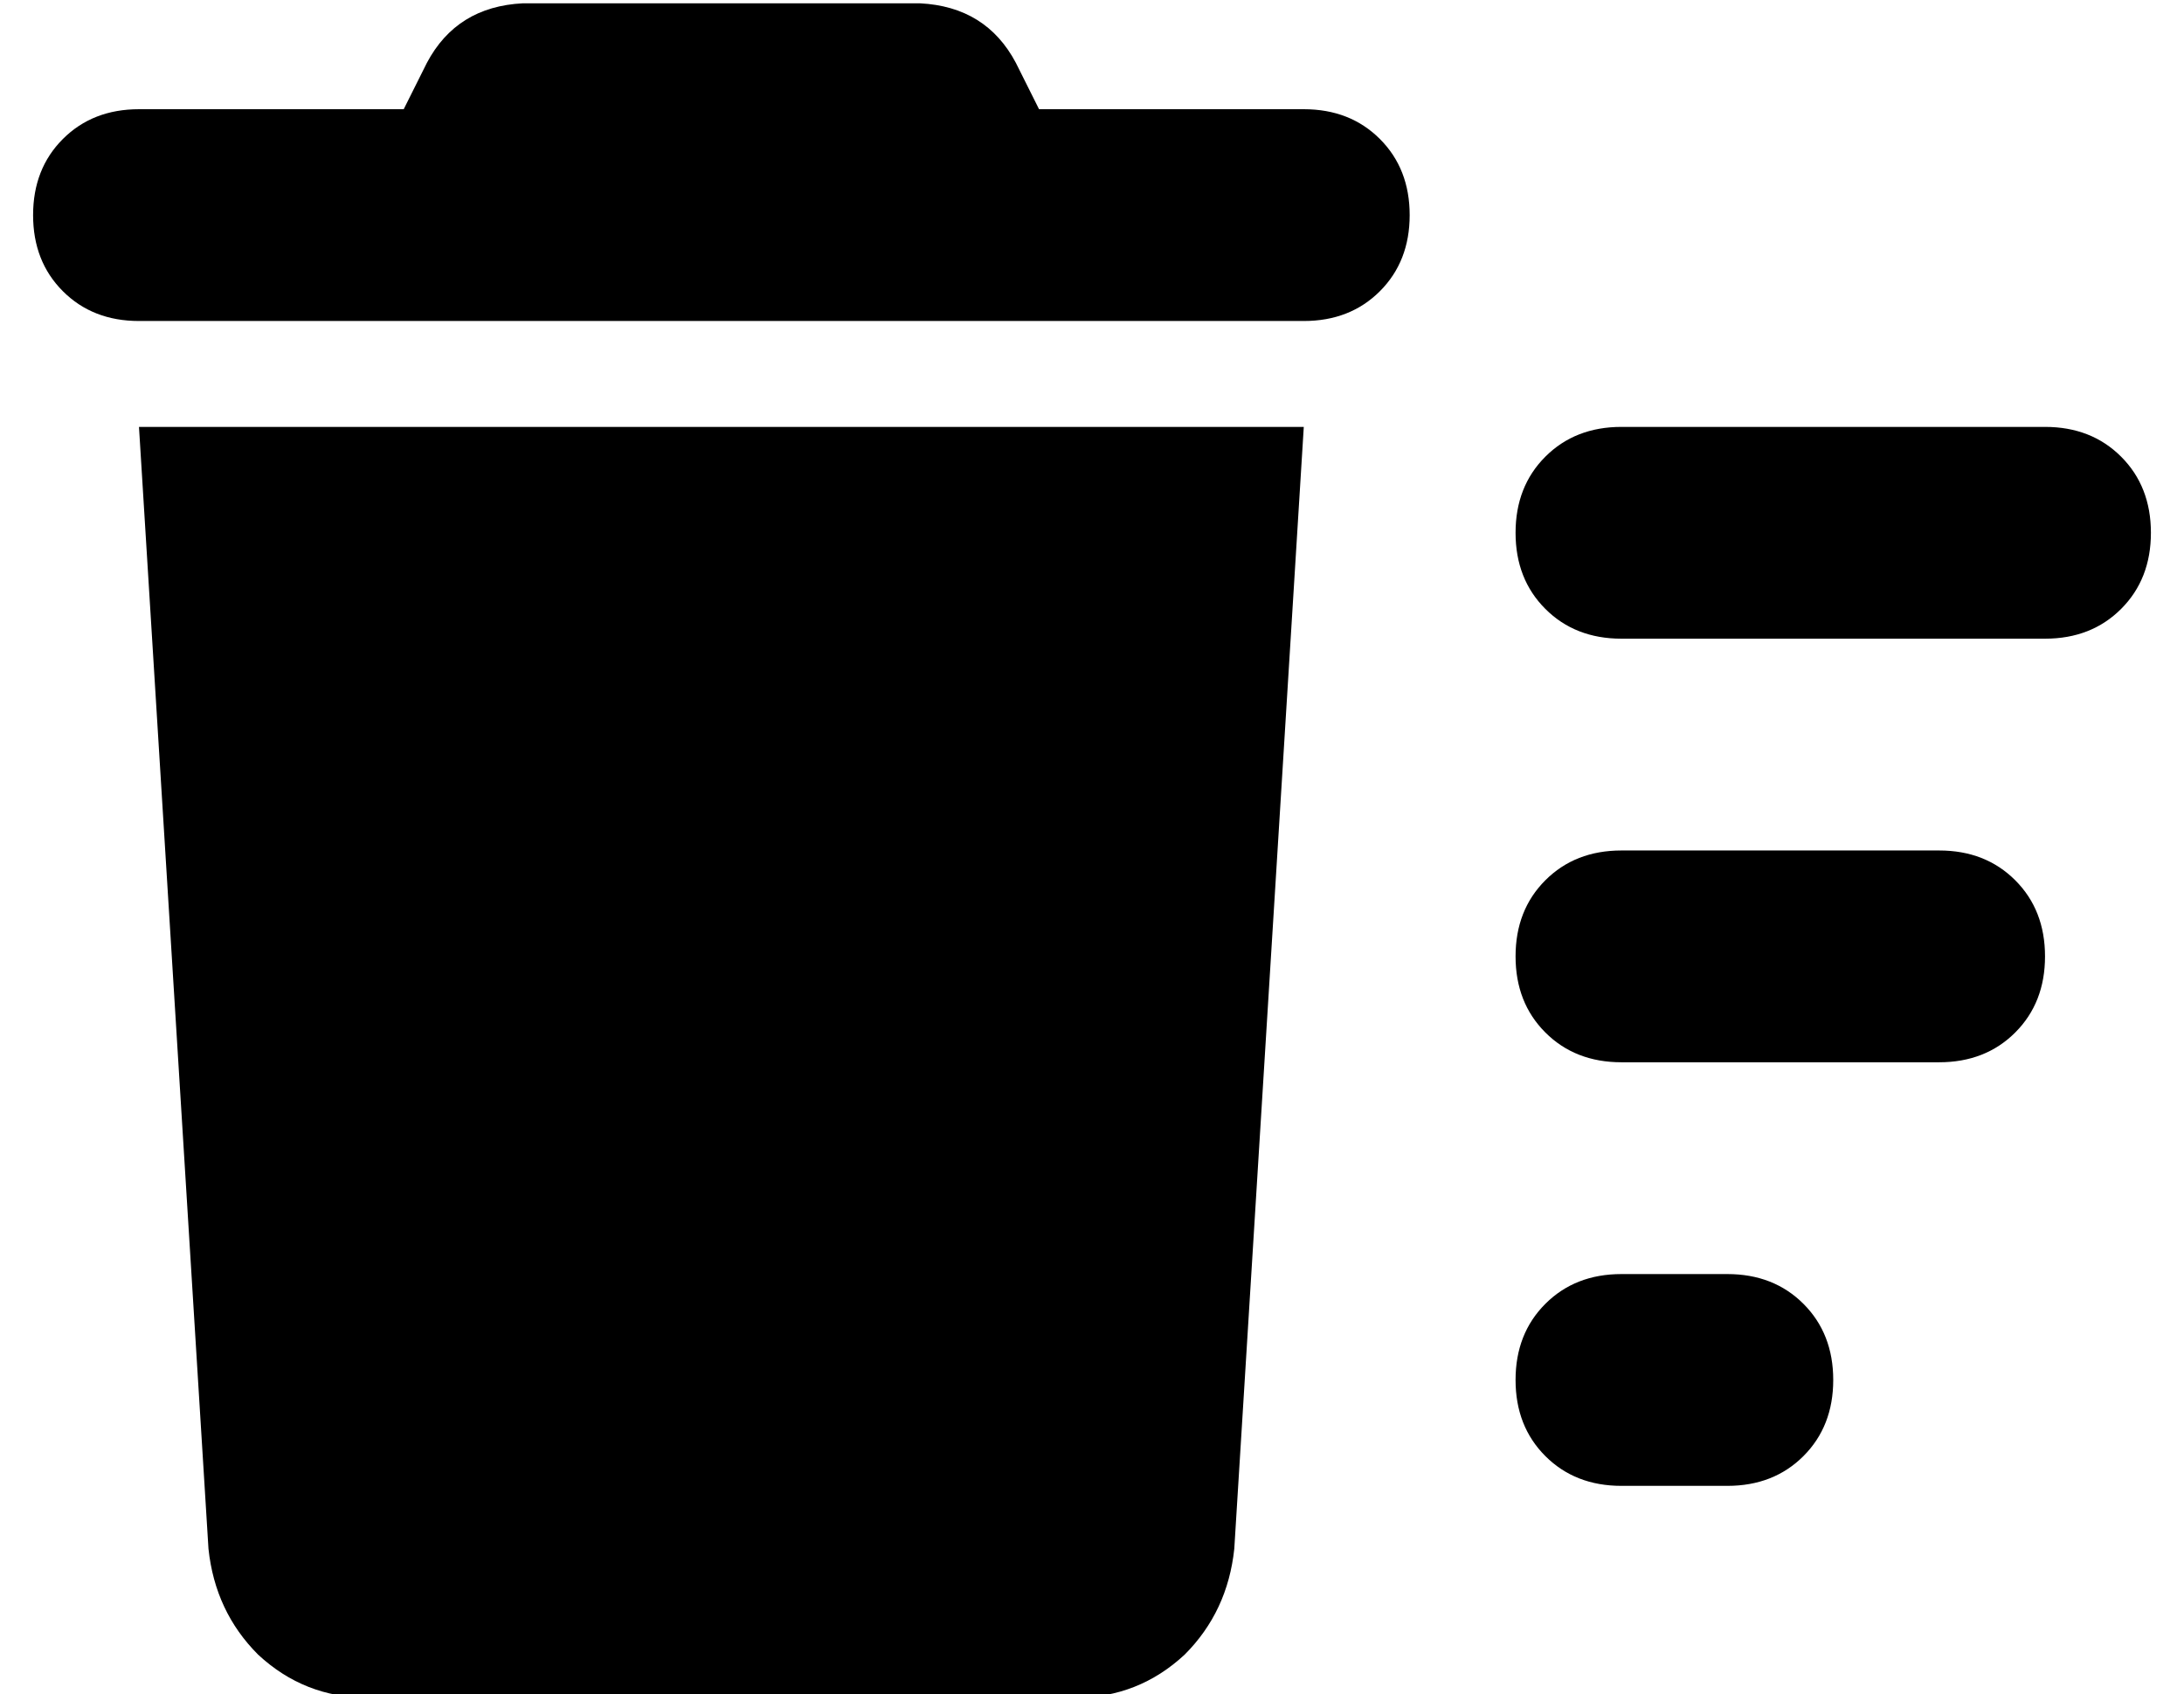 <?xml version="1.0" standalone="no"?>
<!DOCTYPE svg PUBLIC "-//W3C//DTD SVG 1.1//EN" "http://www.w3.org/Graphics/SVG/1.1/DTD/svg11.dtd" >
<svg xmlns="http://www.w3.org/2000/svg" xmlns:xlink="http://www.w3.org/1999/xlink" version="1.1" viewBox="-10 -40 660 512">
   <path fill="currentColor"
d="M148 -39h120h-120h120q20 1 29 18l7 14v0h80v0q14 0 23 9t9 23t-9 23t-23 9h-352v0q-14 0 -23 -9t-9 -23t9 -23t23 -9h80v0l7 -14v0q9 -17 29 -18v0zM32 89h352h-352h352l-21 339v0q-2 19 -15 32q-14 13 -33 13h-214v0q-19 0 -33 -13q-13 -13 -15 -32l-21 -339v0zM480 89
h128h-128h128q14 0 23 9t9 23t-9 23t-23 9h-128v0q-14 0 -23 -9t-9 -23t9 -23t23 -9v0zM480 217h96h-96h96q14 0 23 9t9 23t-9 23t-23 9h-96v0q-14 0 -23 -9t-9 -23t9 -23t23 -9v0zM448 377q0 -14 9 -23v0v0q9 -9 23 -9h32v0q14 0 23 9t9 23t-9 23t-23 9h-32v0q-14 0 -23 -9
t-9 -23v0z" />
</svg>
